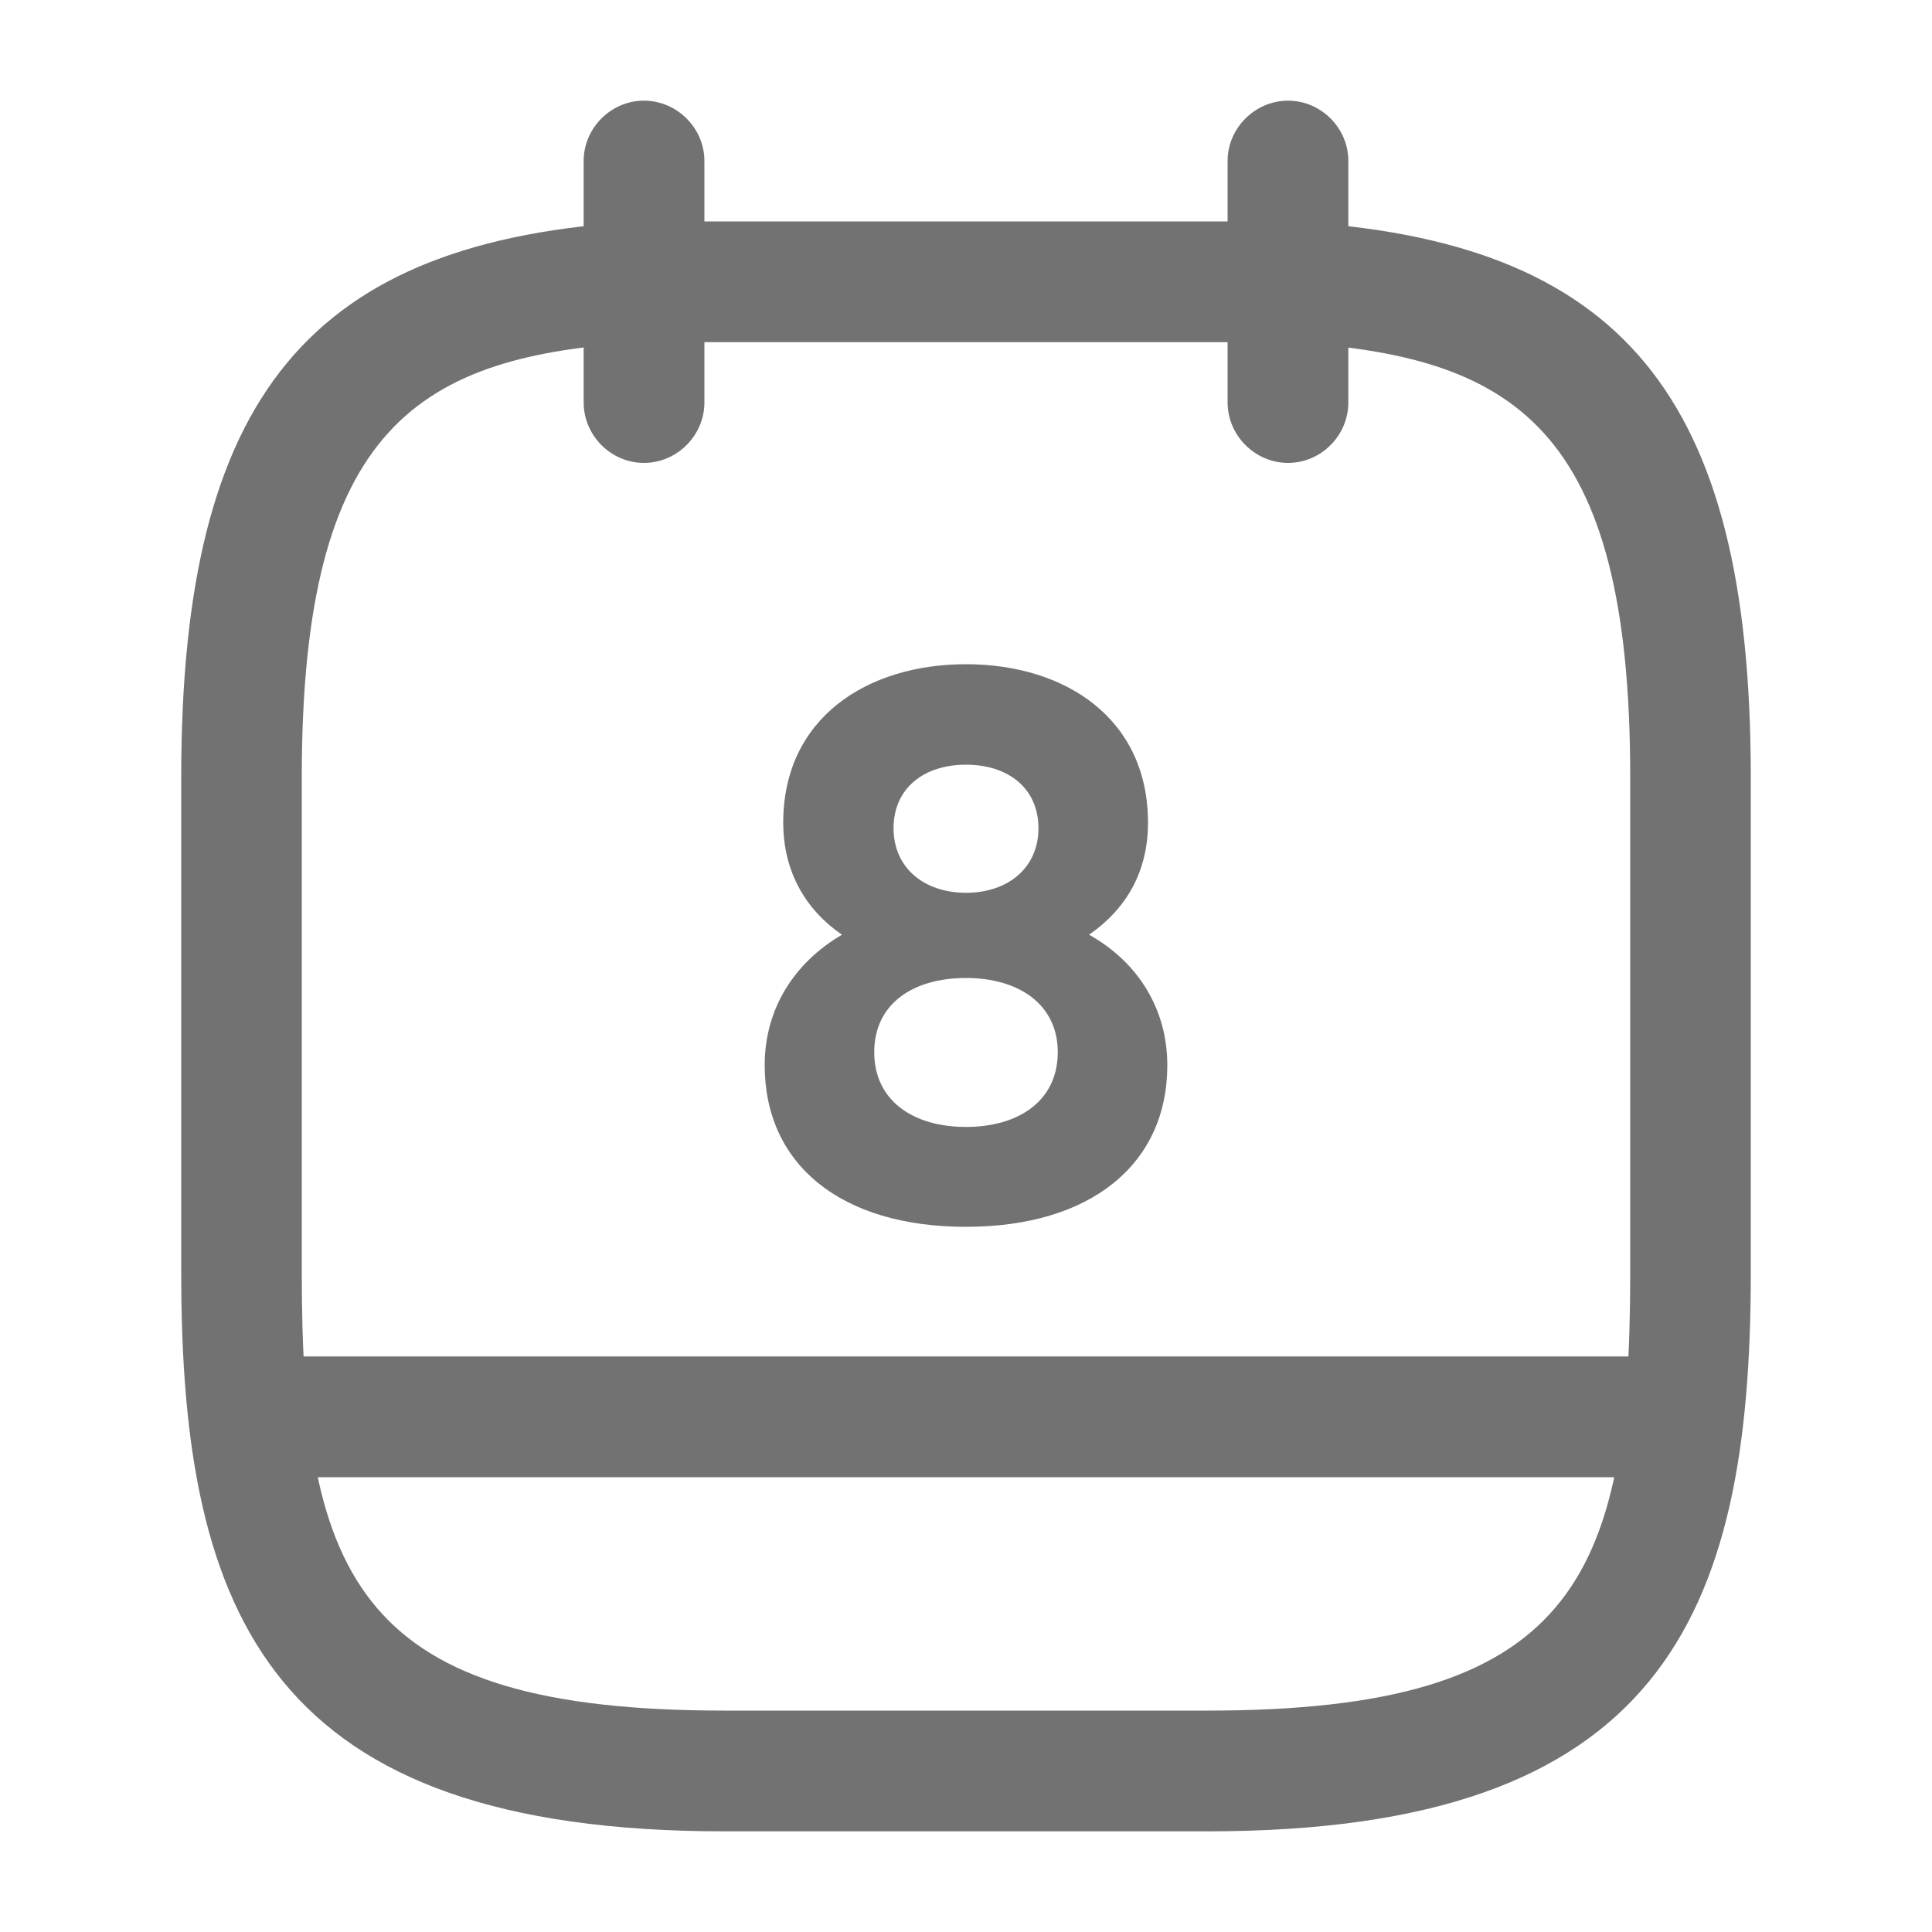 <svg width="10" height="10" viewBox="0 0 10 10" fill="none" xmlns="http://www.w3.org/2000/svg">
<path d="M3.333 2.396C3.162 2.396 3.021 2.254 3.021 2.083V0.833C3.021 0.663 3.162 0.521 3.333 0.521C3.504 0.521 3.646 0.663 3.646 0.833V2.083C3.646 2.254 3.504 2.396 3.333 2.396Z" fill="#727272"/>
<path d="M6.667 2.396C6.496 2.396 6.354 2.254 6.354 2.083V0.833C6.354 0.663 6.496 0.521 6.667 0.521C6.838 0.521 6.979 0.663 6.979 0.833V2.083C6.979 2.254 6.838 2.396 6.667 2.396Z" fill="#727272"/>
<path d="M6.25 9.479H3.75C1.408 9.479 0.938 8.375 0.938 6.592V4.021C0.938 2.046 1.604 1.242 3.317 1.146H6.667C6.671 1.146 6.679 1.146 6.683 1.146C8.396 1.242 9.062 2.046 9.062 4.021V6.592C9.062 8.375 8.592 9.479 6.25 9.479ZM3.333 1.771C2.167 1.838 1.562 2.204 1.562 4.021V6.592C1.562 8.188 1.867 8.854 3.75 8.854H6.25C8.133 8.854 8.438 8.188 8.438 6.592V4.021C8.438 2.208 7.838 1.838 6.658 1.771H3.333Z" fill="#727272"/>
<path d="M8.646 7.646H1.354C1.183 7.646 1.042 7.504 1.042 7.333C1.042 7.163 1.183 7.021 1.354 7.021H8.646C8.817 7.021 8.958 7.163 8.958 7.333C8.958 7.504 8.817 7.646 8.646 7.646Z" fill="#727272"/>
<path d="M5 3.438C4.487 3.438 4.054 3.717 4.054 4.258C4.054 4.517 4.175 4.713 4.358 4.838C4.104 4.987 3.958 5.229 3.958 5.513C3.958 6.029 4.354 6.35 5 6.35C5.642 6.35 6.042 6.029 6.042 5.513C6.042 5.229 5.896 4.983 5.637 4.838C5.825 4.708 5.942 4.517 5.942 4.258C5.942 3.717 5.512 3.438 5 3.438ZM5 4.621C4.783 4.621 4.625 4.492 4.625 4.287C4.625 4.079 4.783 3.958 5 3.958C5.217 3.958 5.375 4.079 5.375 4.287C5.375 4.492 5.217 4.621 5 4.621ZM5 5.833C4.725 5.833 4.525 5.696 4.525 5.446C4.525 5.196 4.725 5.062 5 5.062C5.275 5.062 5.475 5.2 5.475 5.446C5.475 5.696 5.275 5.833 5 5.833Z" fill="#727272"/>
</svg>

